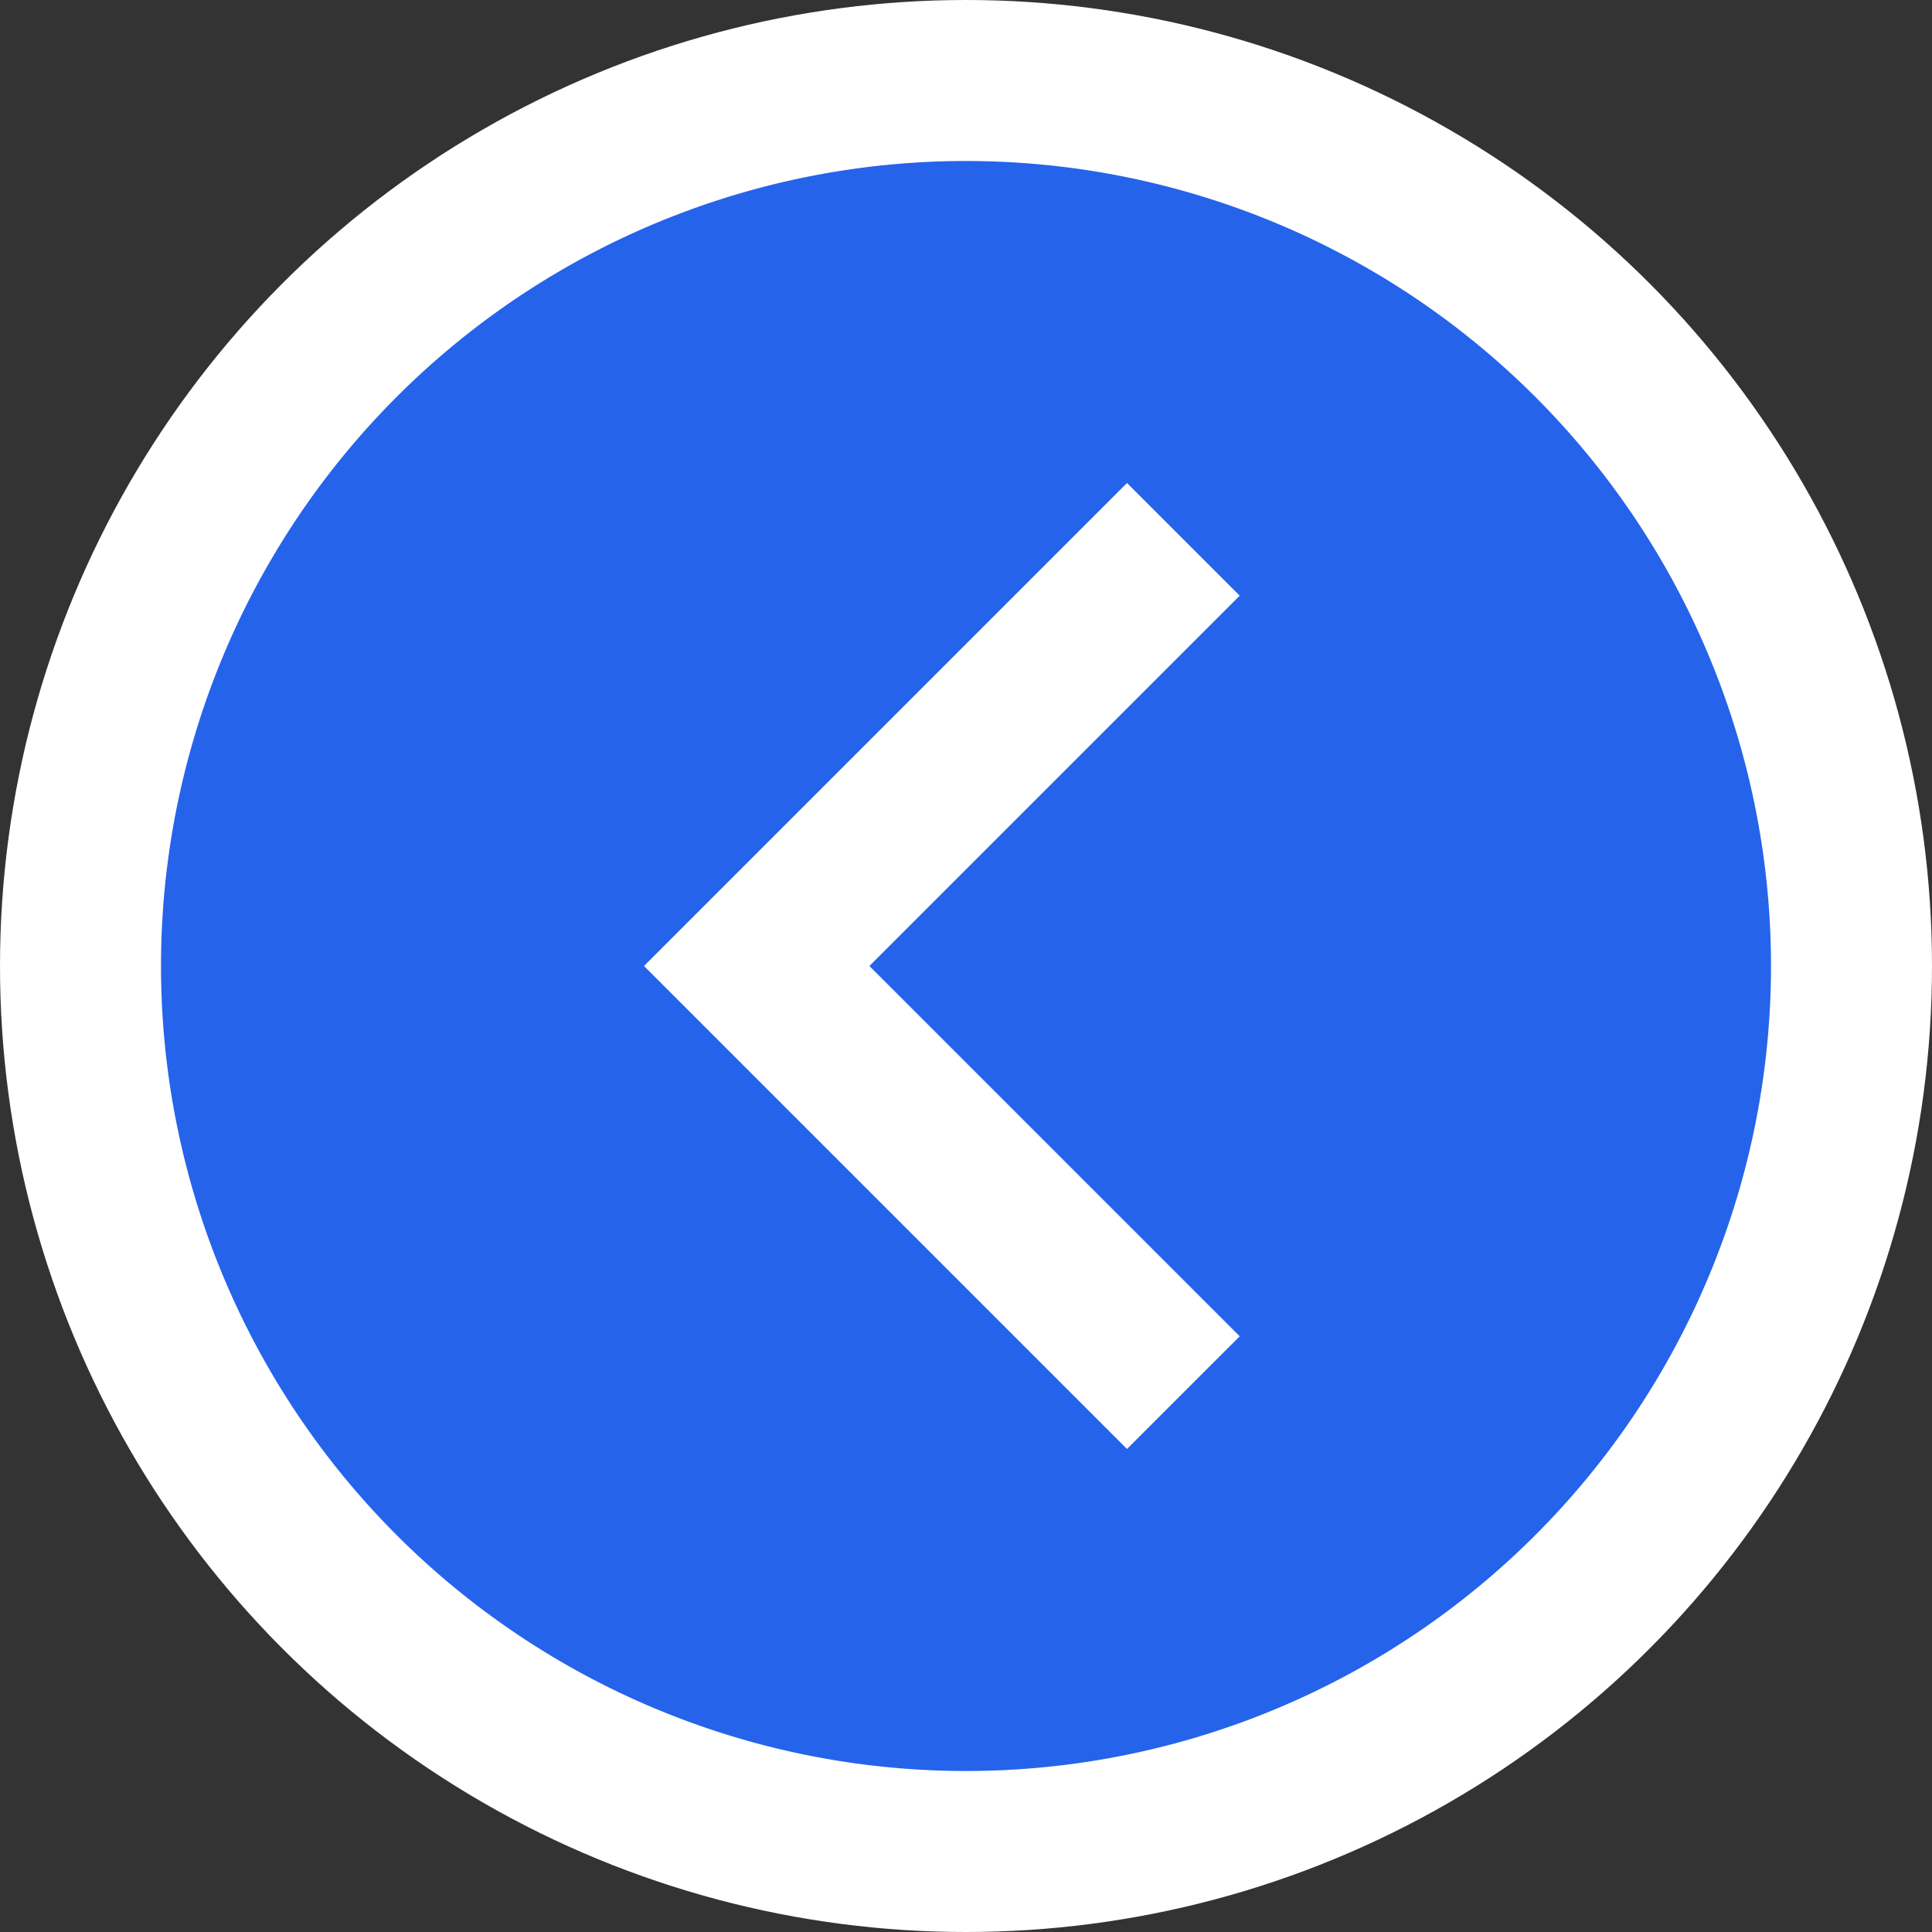 <svg xmlns="http://www.w3.org/2000/svg" width="100" height="100" viewBox="0 0 24 24" className="transform hover:-translate-y-1 transition duration-300">
  <rect x="0" y="0" width="24" height="24" fill="#333333" stroke="none"/>
  {/* Fondo circular blanco */}
  <circle cx="12" cy="12" r="12" fill="white" />
  
  {/* Flecha en azul oscuro elegante */}
  <path fill="#2563eb" d="M22 12a10 10 0 0 1-10 10A10 10 0 0 1 2 12A10 10 0 0 1 12 2a10 10 0 0 1 10 10m-6.6 4.6L10.8 12l4.6-4.6L14 6l-6 6l6 6z"/>
</svg>
